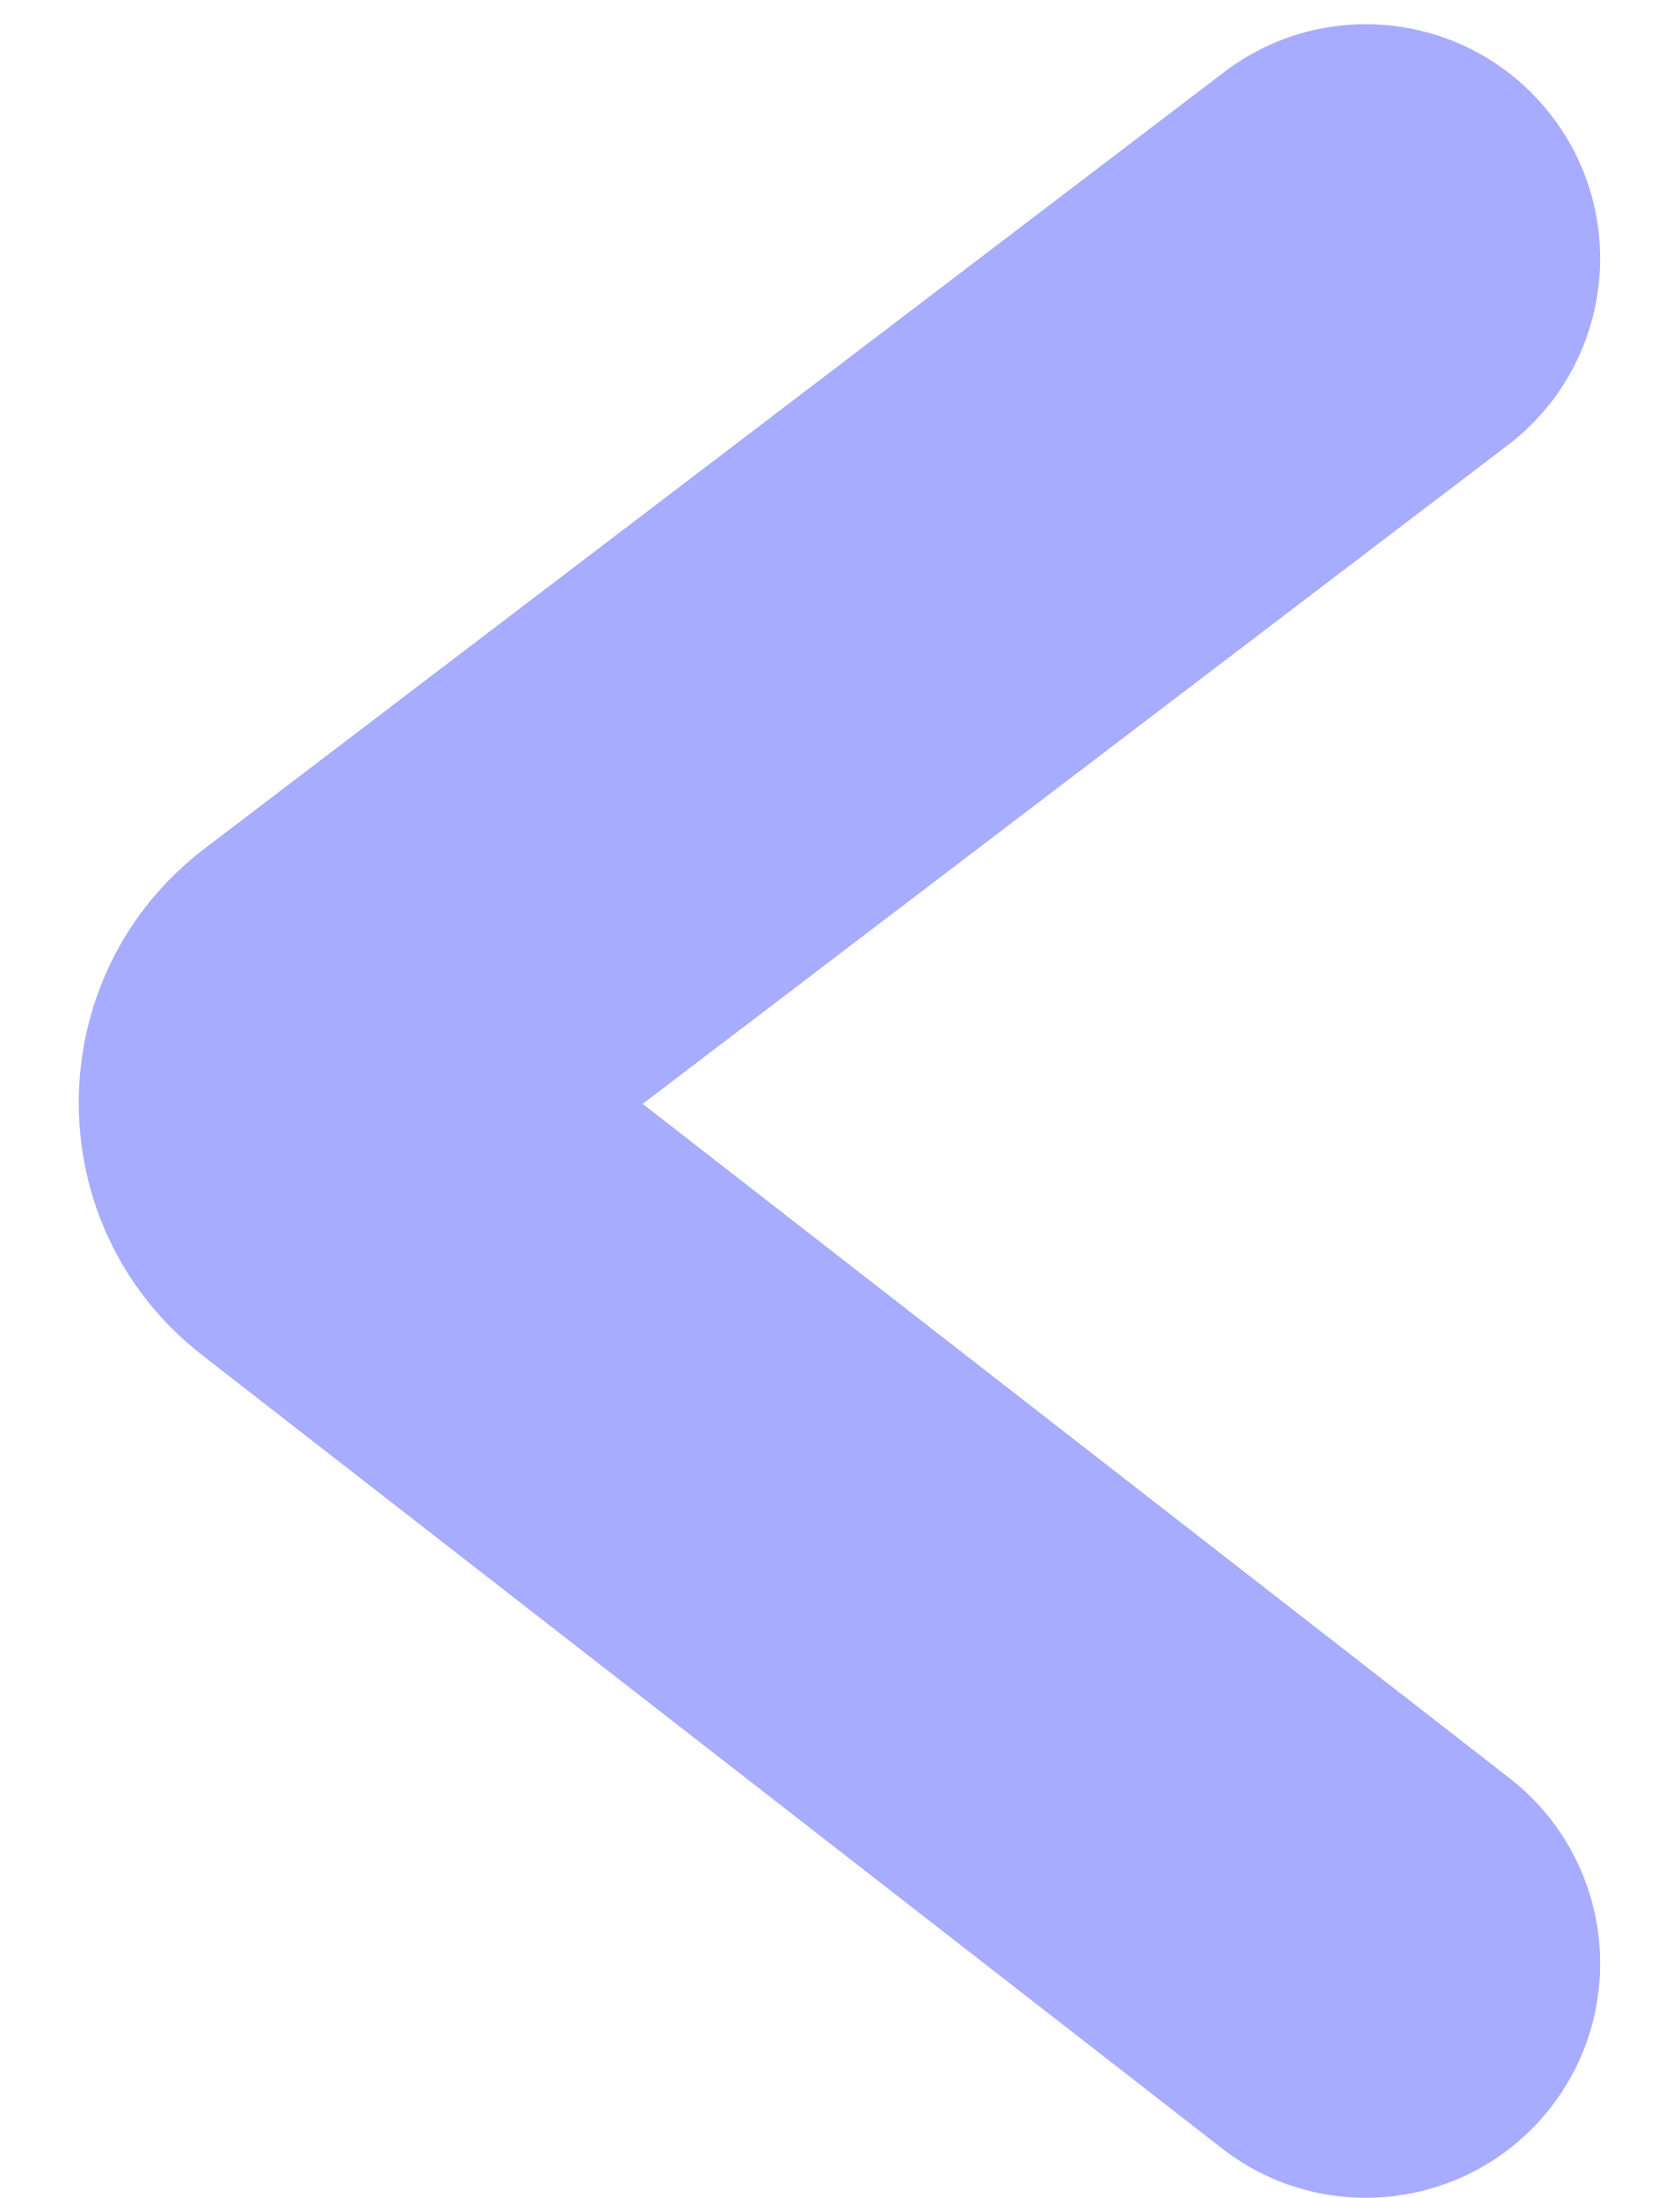 <svg width="13" height="17" viewBox="0 0 13 17" fill="none" xmlns="http://www.w3.org/2000/svg">
<path d="M9.472 0.558C10.268 -0.049 11.405 0.106 12.012 0.903C12.618 1.699 12.464 2.836 11.667 3.443L4.973 8.537L11.682 13.753C12.472 14.368 12.615 15.507 12.001 16.297C11.386 17.087 10.247 17.23 9.457 16.616L1.564 10.48C0.283 9.484 0.293 7.545 1.584 6.562L9.472 0.558Z" fill="#A8ACFF"/>
</svg>
